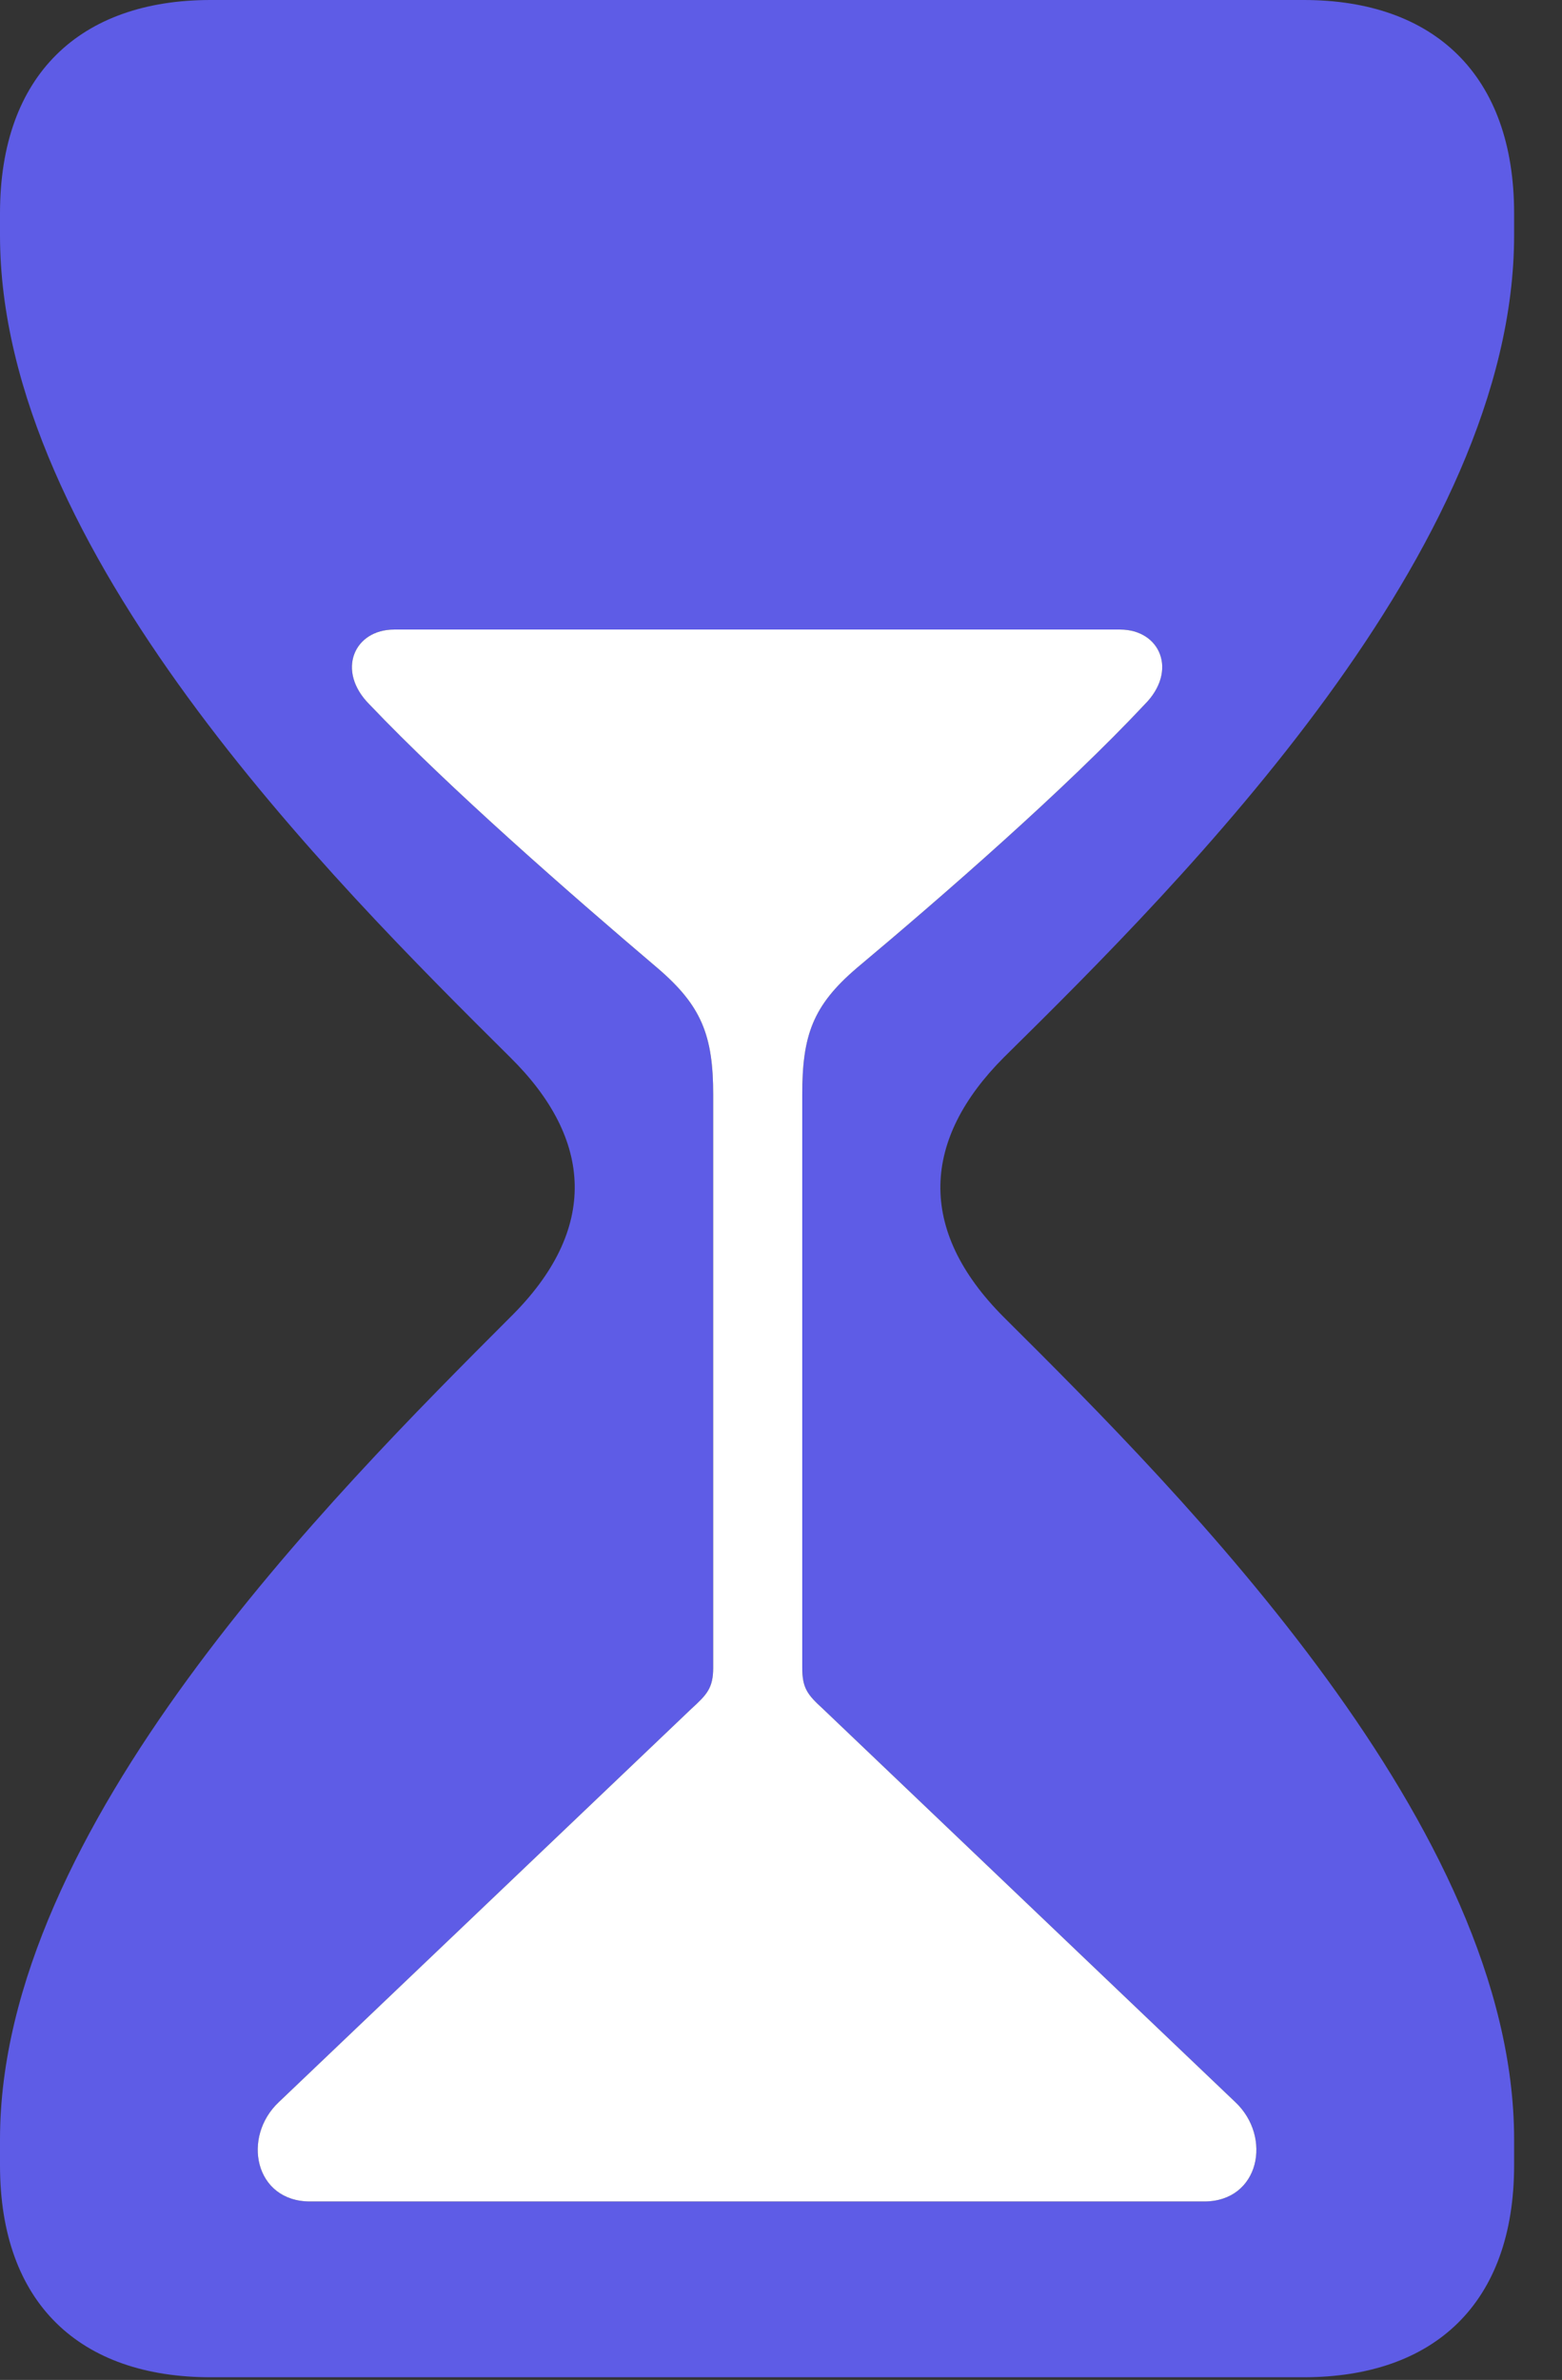 <?xml version="1.0" encoding="UTF-8"?>
<!--Generator: Apple Native CoreSVG 326-->
<!DOCTYPE svg
PUBLIC "-//W3C//DTD SVG 1.1//EN"
       "http://www.w3.org/Graphics/SVG/1.1/DTD/svg11.dtd">
<svg version="1.1" xmlns="http://www.w3.org/2000/svg" xmlns:xlink="http://www.w3.org/1999/xlink" viewBox="0 0 11.807 17.979">
 <rect x="0" y="0" width="11.807" height="17.979" fill="#333333" stroke="none"/>
 <g>
  <rect height="17.979" opacity="0" width="11.807" x="0" y="0"/>
  <path d="M1.592 17.959L9.854 17.959C10.84 17.959 11.445 17.402 11.445 16.357L11.445 16.162C11.445 13.809 8.955 11.309 7.588 9.951C6.924 9.287 6.973 8.604 7.588 7.988C8.955 6.641 11.445 4.15 11.445 1.777L11.445 1.611C11.445 0.566 10.84 0 9.854 0L1.592 0C0.605 0 0 0.566 0 1.611L0 1.777C0 4.15 2.5 6.641 3.857 7.988C4.482 8.604 4.531 9.287 3.857 9.951C2.5 11.309 0 13.809 0 16.162L0 16.357C0 17.402 0.605 17.959 1.592 17.959ZM2.344 16.631C1.924 16.631 1.826 16.143 2.109 15.879L5.225 12.91C5.342 12.803 5.391 12.754 5.391 12.598L5.391 8.271C5.391 7.822 5.303 7.598 4.971 7.314C4.316 6.758 3.398 5.957 2.793 5.322C2.539 5.068 2.676 4.756 2.979 4.756L8.467 4.756C8.77 4.756 8.906 5.068 8.652 5.322C8.057 5.957 7.139 6.758 6.475 7.314C6.143 7.598 6.064 7.822 6.064 8.271L6.064 12.598C6.064 12.754 6.104 12.803 6.221 12.91L9.336 15.879C9.619 16.143 9.521 16.631 9.102 16.631Z" fill="#5e5ce6"/>
  <path d="M2.344 16.631C1.924 16.631 1.826 16.143 2.109 15.879L5.225 12.91C5.342 12.803 5.391 12.754 5.391 12.598L5.391 8.271C5.391 7.822 5.303 7.598 4.971 7.314C4.316 6.758 3.398 5.957 2.793 5.322C2.539 5.068 2.676 4.756 2.979 4.756L8.467 4.756C8.77 4.756 8.906 5.068 8.652 5.322C8.057 5.957 7.139 6.758 6.475 7.314C6.143 7.598 6.064 7.822 6.064 8.271L6.064 12.598C6.064 12.754 6.104 12.803 6.221 12.91L9.336 15.879C9.619 16.143 9.521 16.631 9.102 16.631Z" fill="white"/>
 </g>
</svg>
